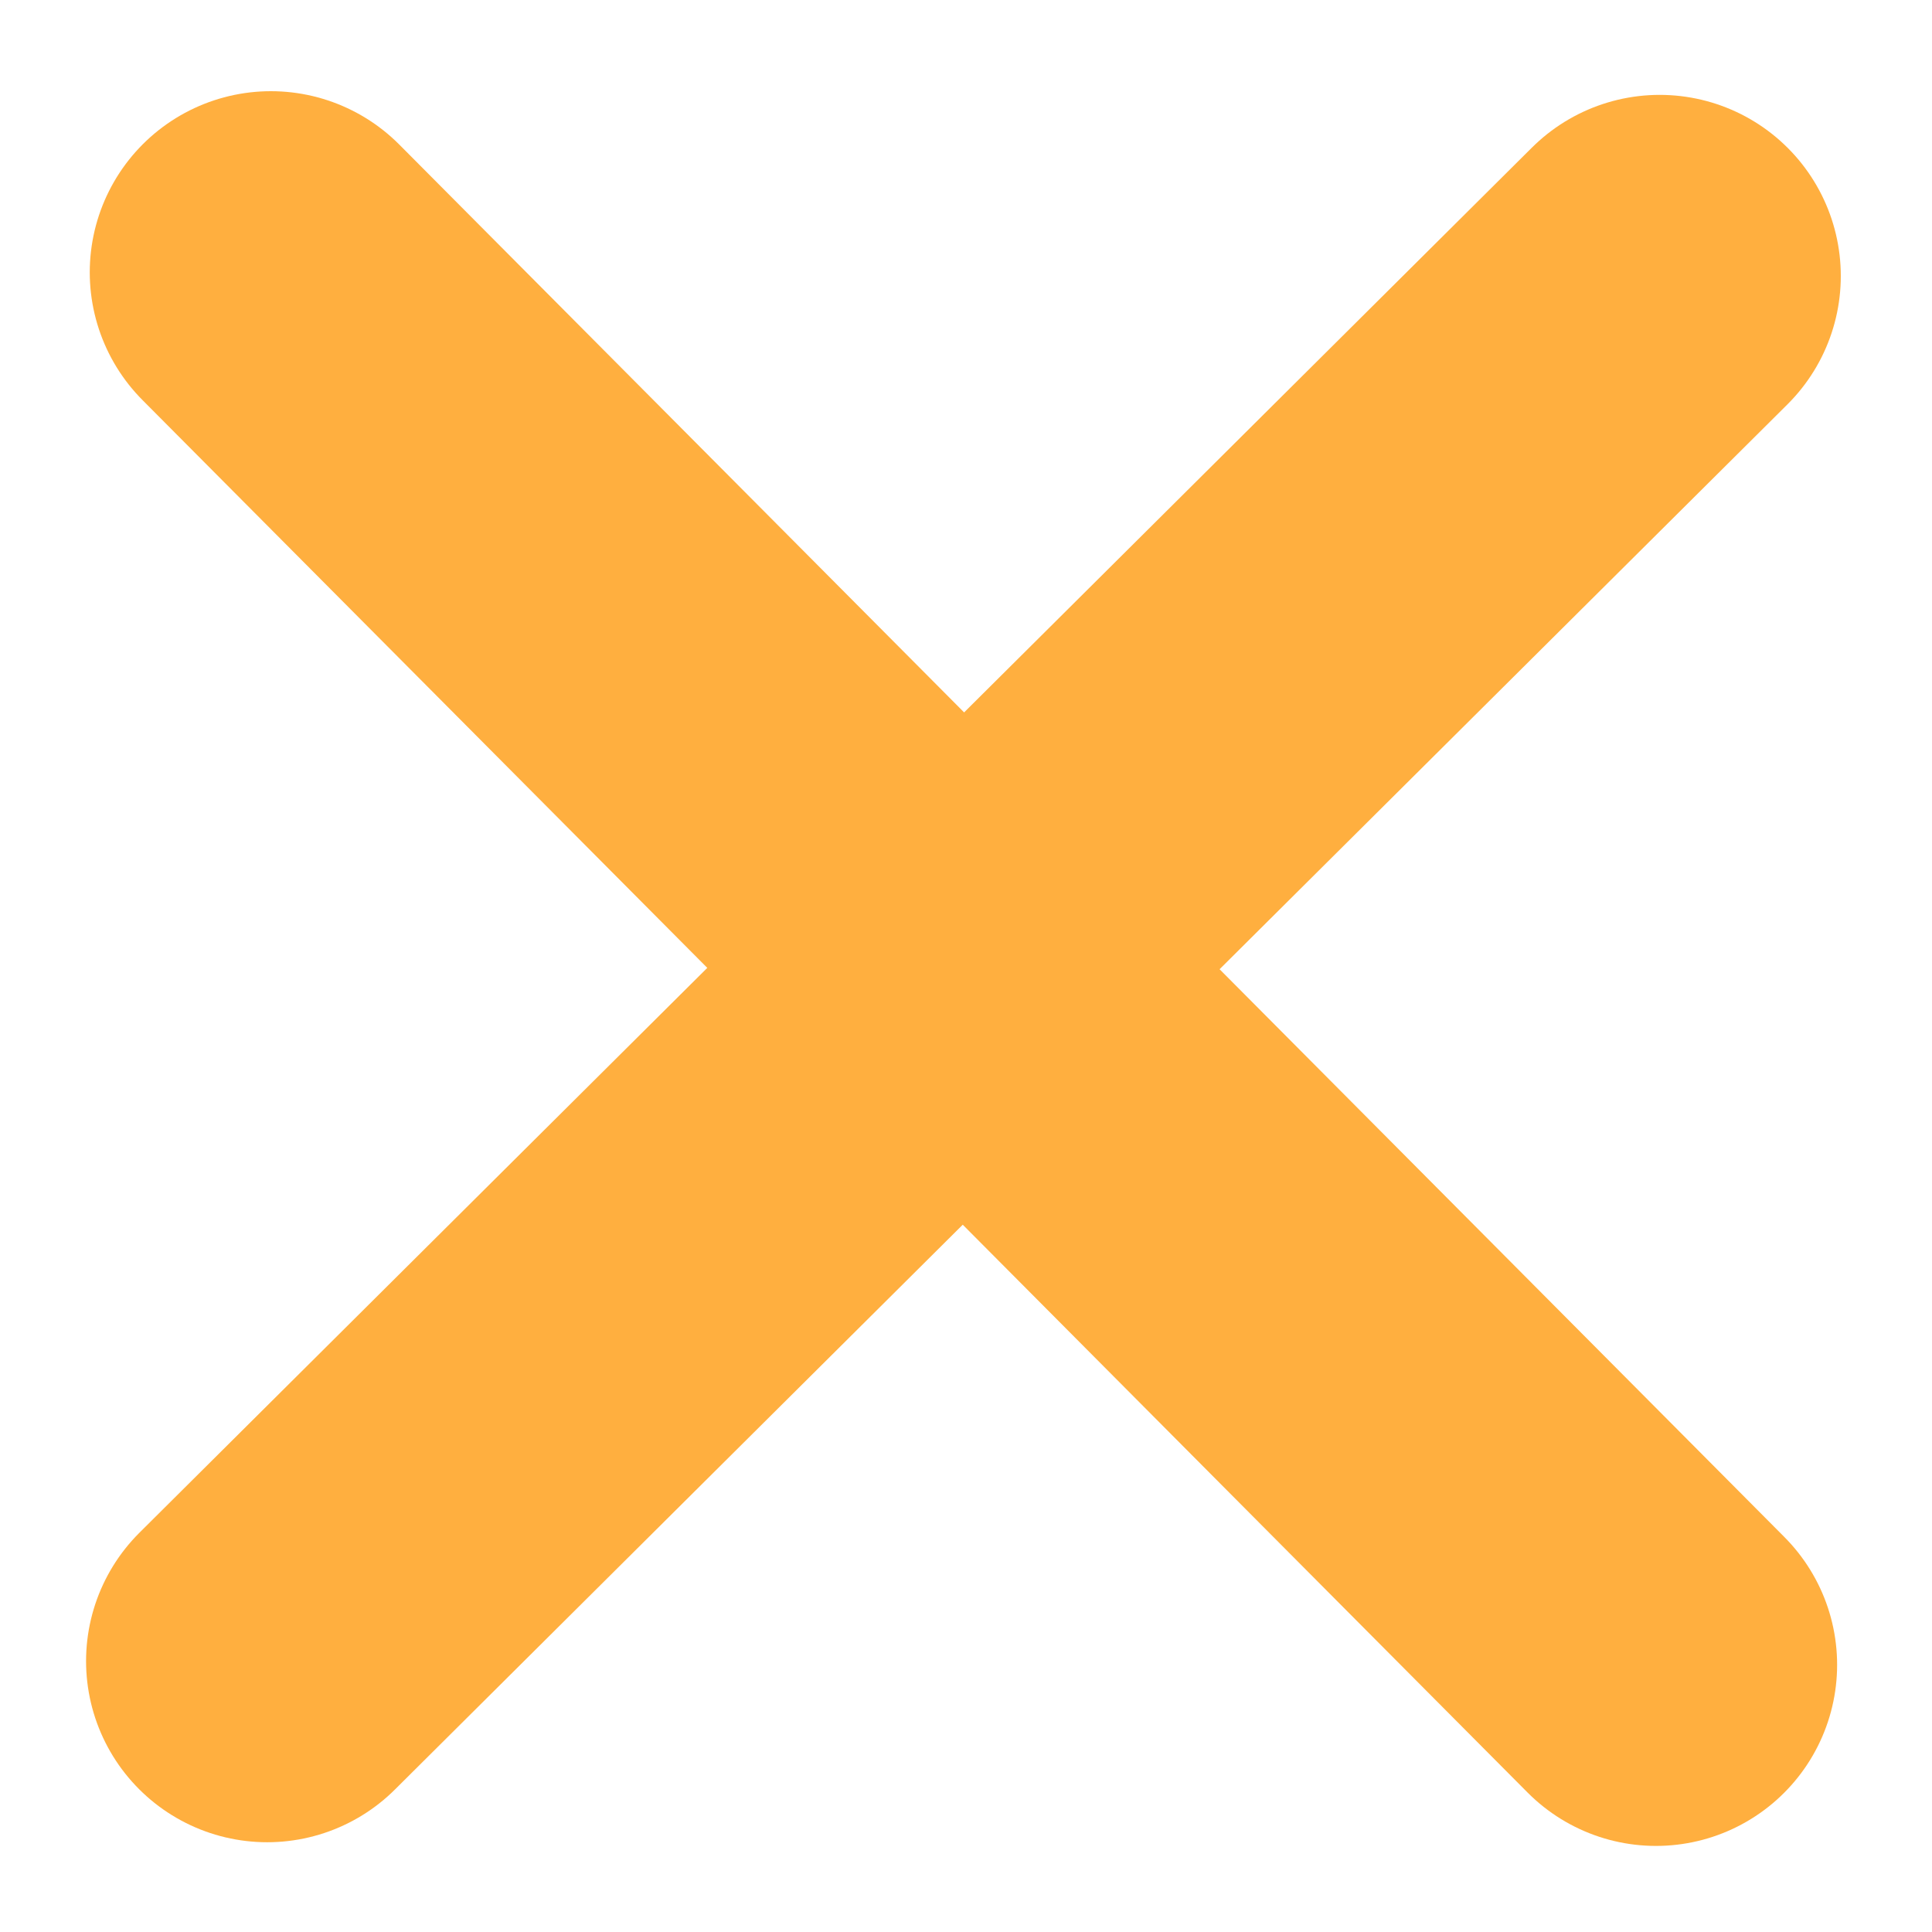<svg viewBox="0 0 256 256" fill="none" xmlns="http://www.w3.org/2000/svg">
<mask id="mask0_41_15" style="mask-type:alpha" maskUnits="userSpaceOnUse" x="0" y="0" width="256" height="256">
<rect width="256" height="256" fill="#C4C4C4"/>
</mask>
<g mask="url(#mask0_41_15)">
<path d="M219.915 36.571L35.404 220.106" stroke="#FFAF3F" stroke-width="48" stroke-linecap="round"/>
<path d="M35.893 36.083L219.427 220.594" stroke="#FFAF3F" stroke-width="48" stroke-linecap="round"/>
</g>
</svg>
